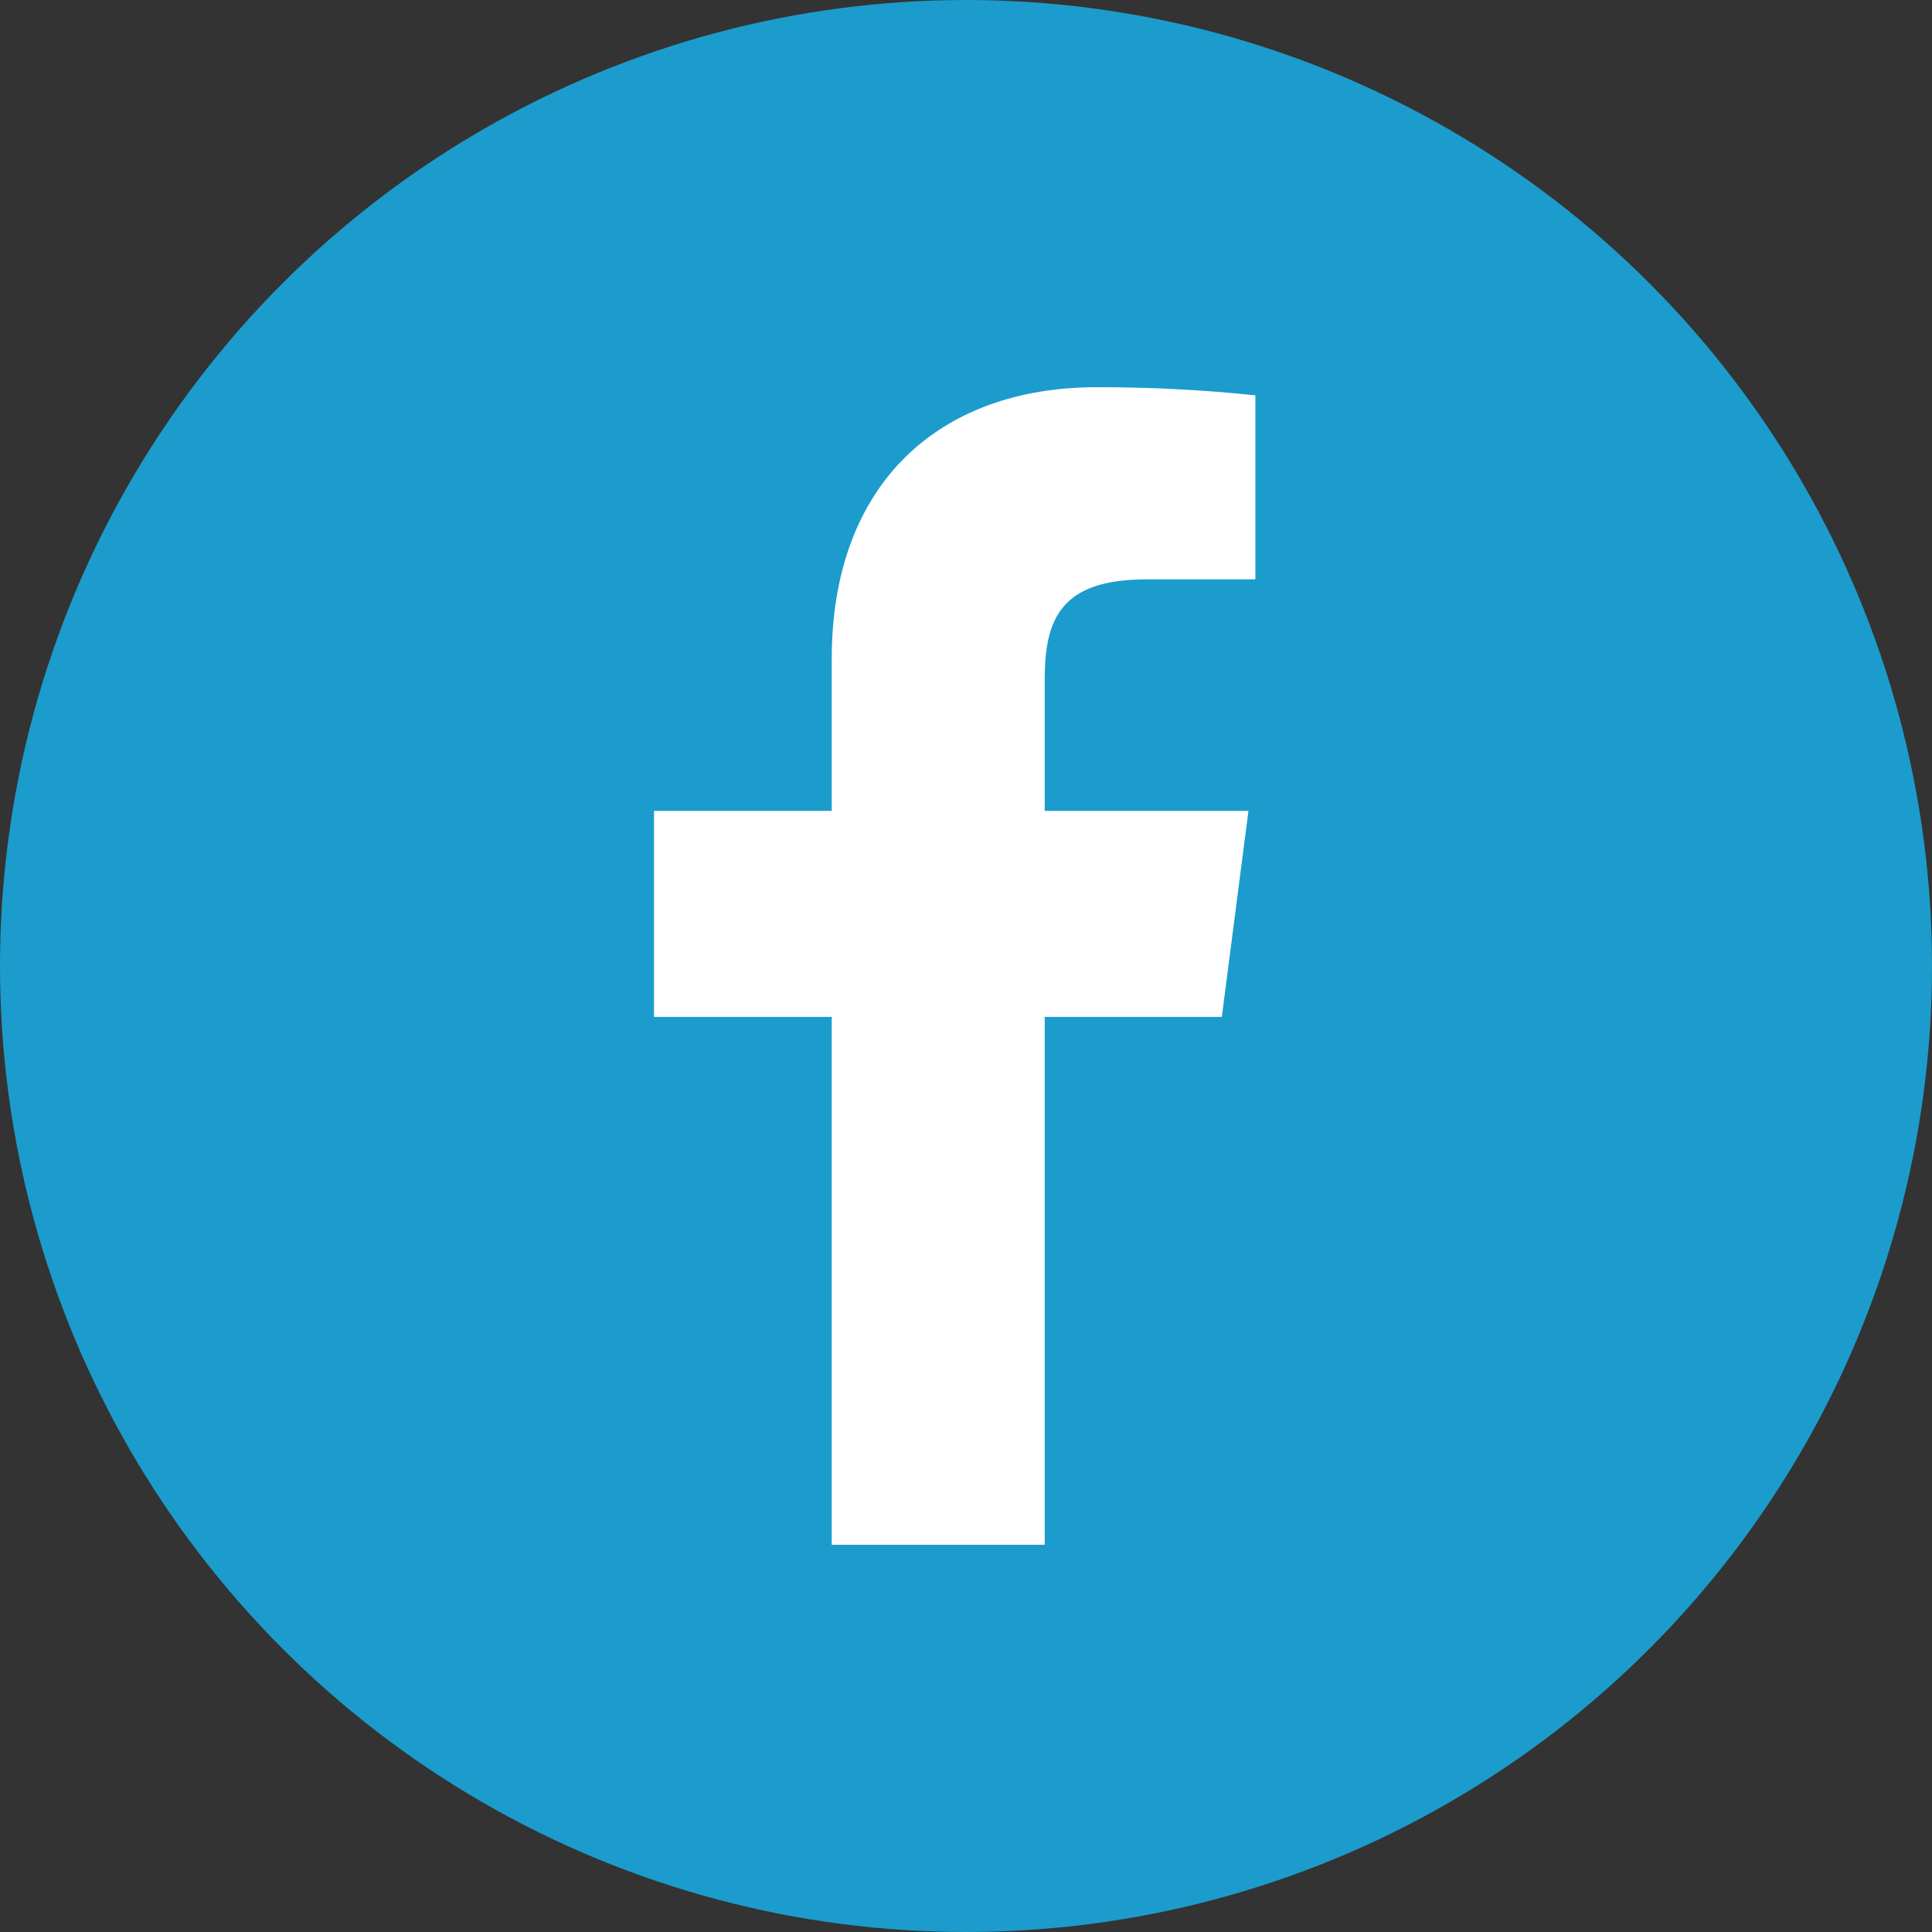<svg width="75" height="75" viewBox="0 0 75 75" fill="none" xmlns="http://www.w3.org/2000/svg">
<rect x="0" y="0" width="75" height="75" fill="#333333" stroke="none"/>
<circle cx="37.5" cy="37.5" r="37.5" fill="#1B9CCC"/>
<path d="M44.51 22.491H48.734V15.346C46.689 15.133 44.634 15.028 42.578 15.031C36.466 15.031 32.287 18.761 32.287 25.591V31.478H25.389V39.477H32.287V59.969H40.556V39.477H47.431L48.465 31.478H40.556V26.378C40.556 24.019 41.185 22.491 44.51 22.491Z" fill="white"/>
</svg>
